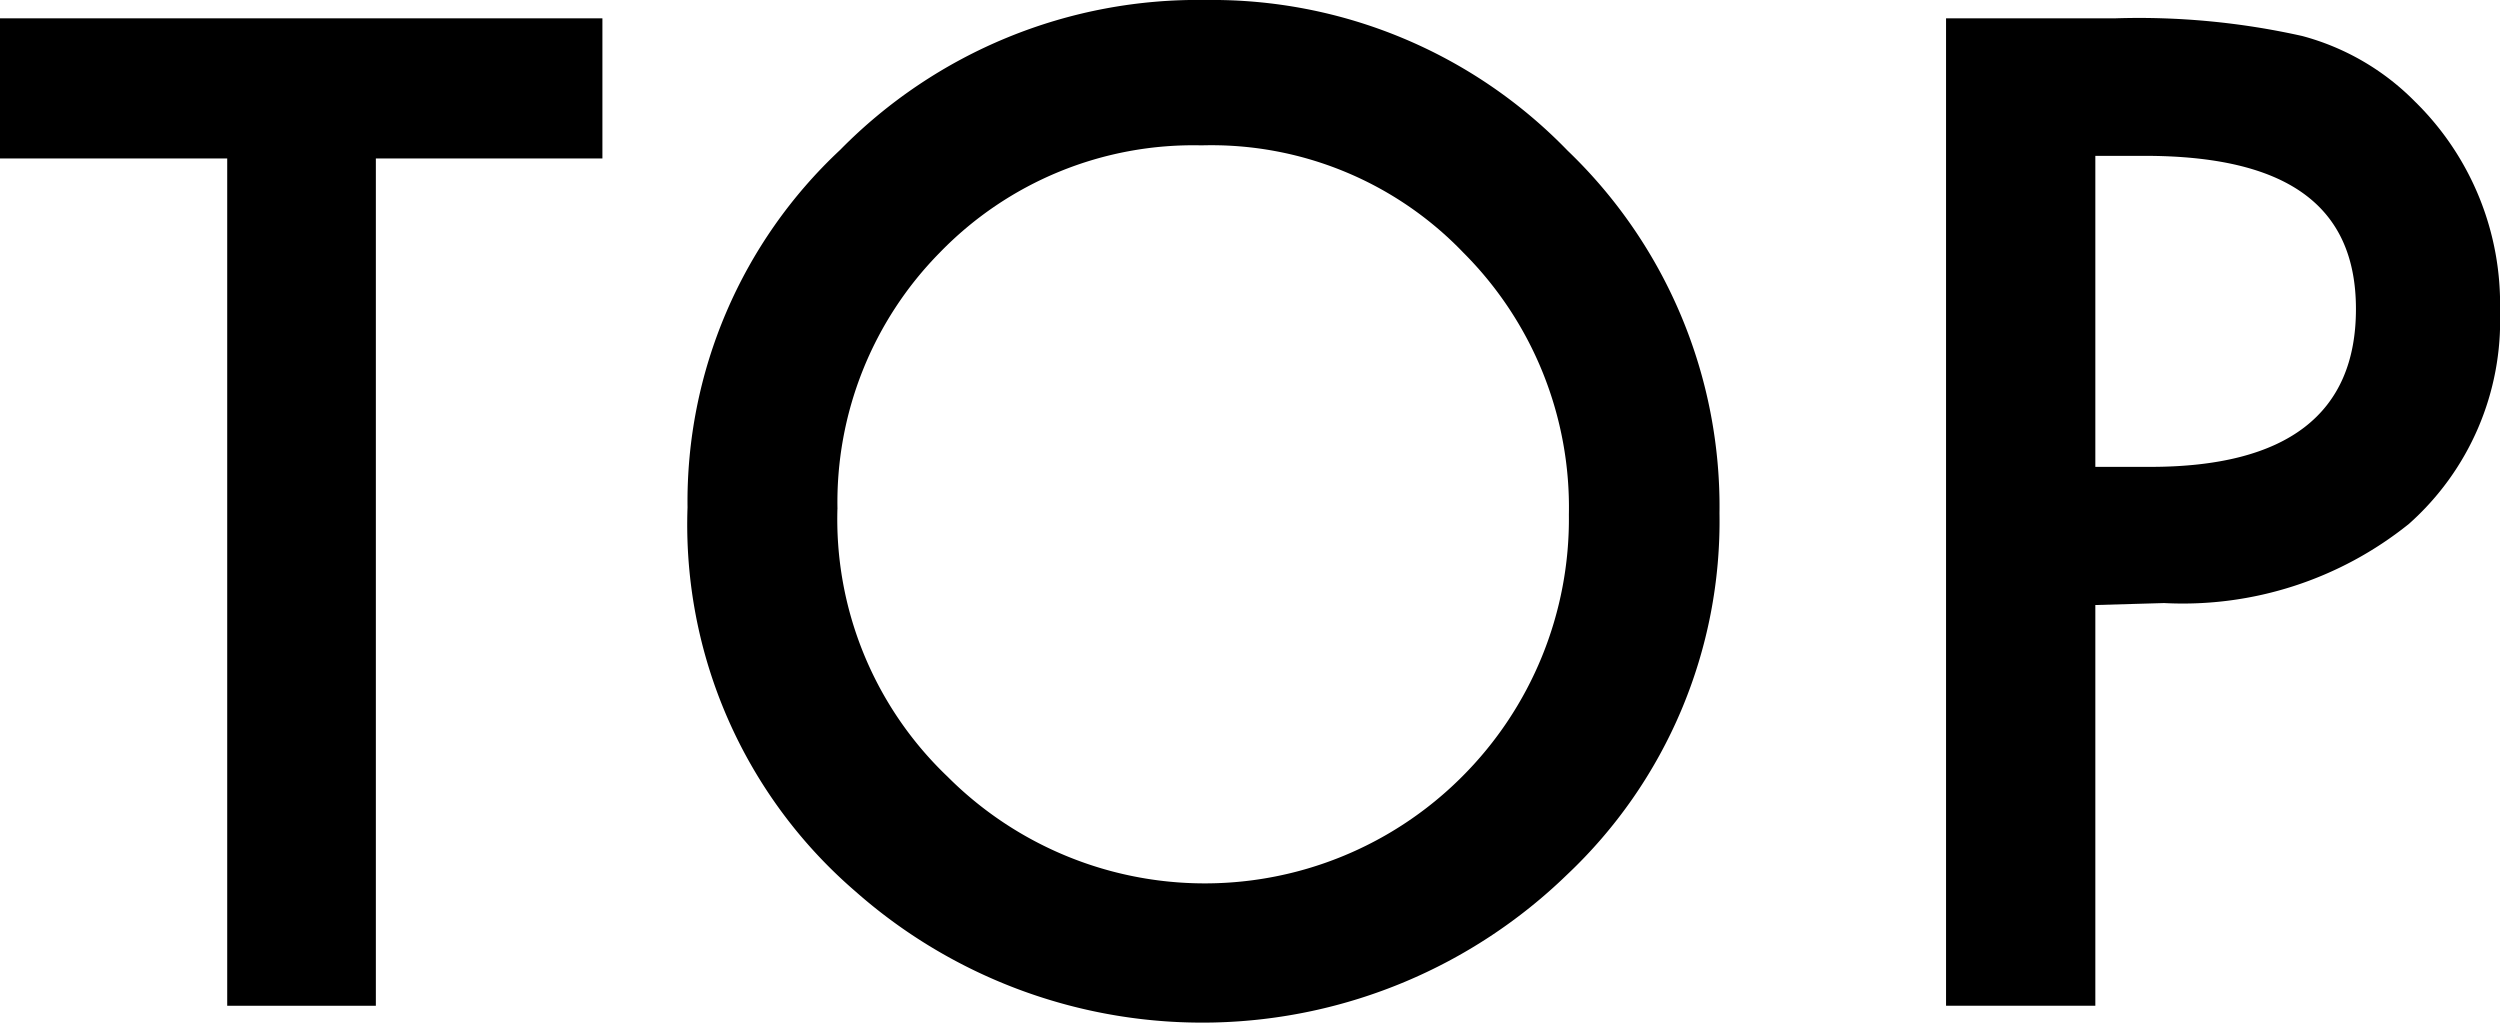 <svg xmlns="http://www.w3.org/2000/svg" viewBox="0 0 38.18 15.63"><g id="レイヤー_2" data-name="レイヤー 2"><g id="top"><path d="M5.74,2.42V15.36H3.47V2.42H0V.28H9.2V2.42Z"/><path d="M10.5,7.75a7.35,7.35,0,0,1,2.33-5.46A7.66,7.66,0,0,1,18.42,0a7.55,7.55,0,0,1,5.52,2.3,7.53,7.53,0,0,1,2.32,5.54,7.42,7.42,0,0,1-2.33,5.52,8,8,0,0,1-10.87.25A7.39,7.39,0,0,1,10.5,7.75Zm2.29,0a5.43,5.43,0,0,0,1.68,4.11,5.55,5.55,0,0,0,7.86,0,5.56,5.56,0,0,0,1.63-4,5.5,5.5,0,0,0-1.61-4,5.33,5.33,0,0,0-4-1.64,5.39,5.39,0,0,0-4,1.64A5.43,5.43,0,0,0,12.79,7.78Z"/><path d="M32,9.24v6.12H29.72V.28H32.3a11.4,11.4,0,0,1,2.86.27,3.79,3.79,0,0,1,1.72,1,4.33,4.33,0,0,1,1.3,3.21A4.15,4.15,0,0,1,36.79,8a5.51,5.51,0,0,1-3.74,1.21Zm0-2.11h.84c2.09,0,3.14-.81,3.14-2.41S34.9,2.38,32.75,2.38H32Z"/></g></g></svg>